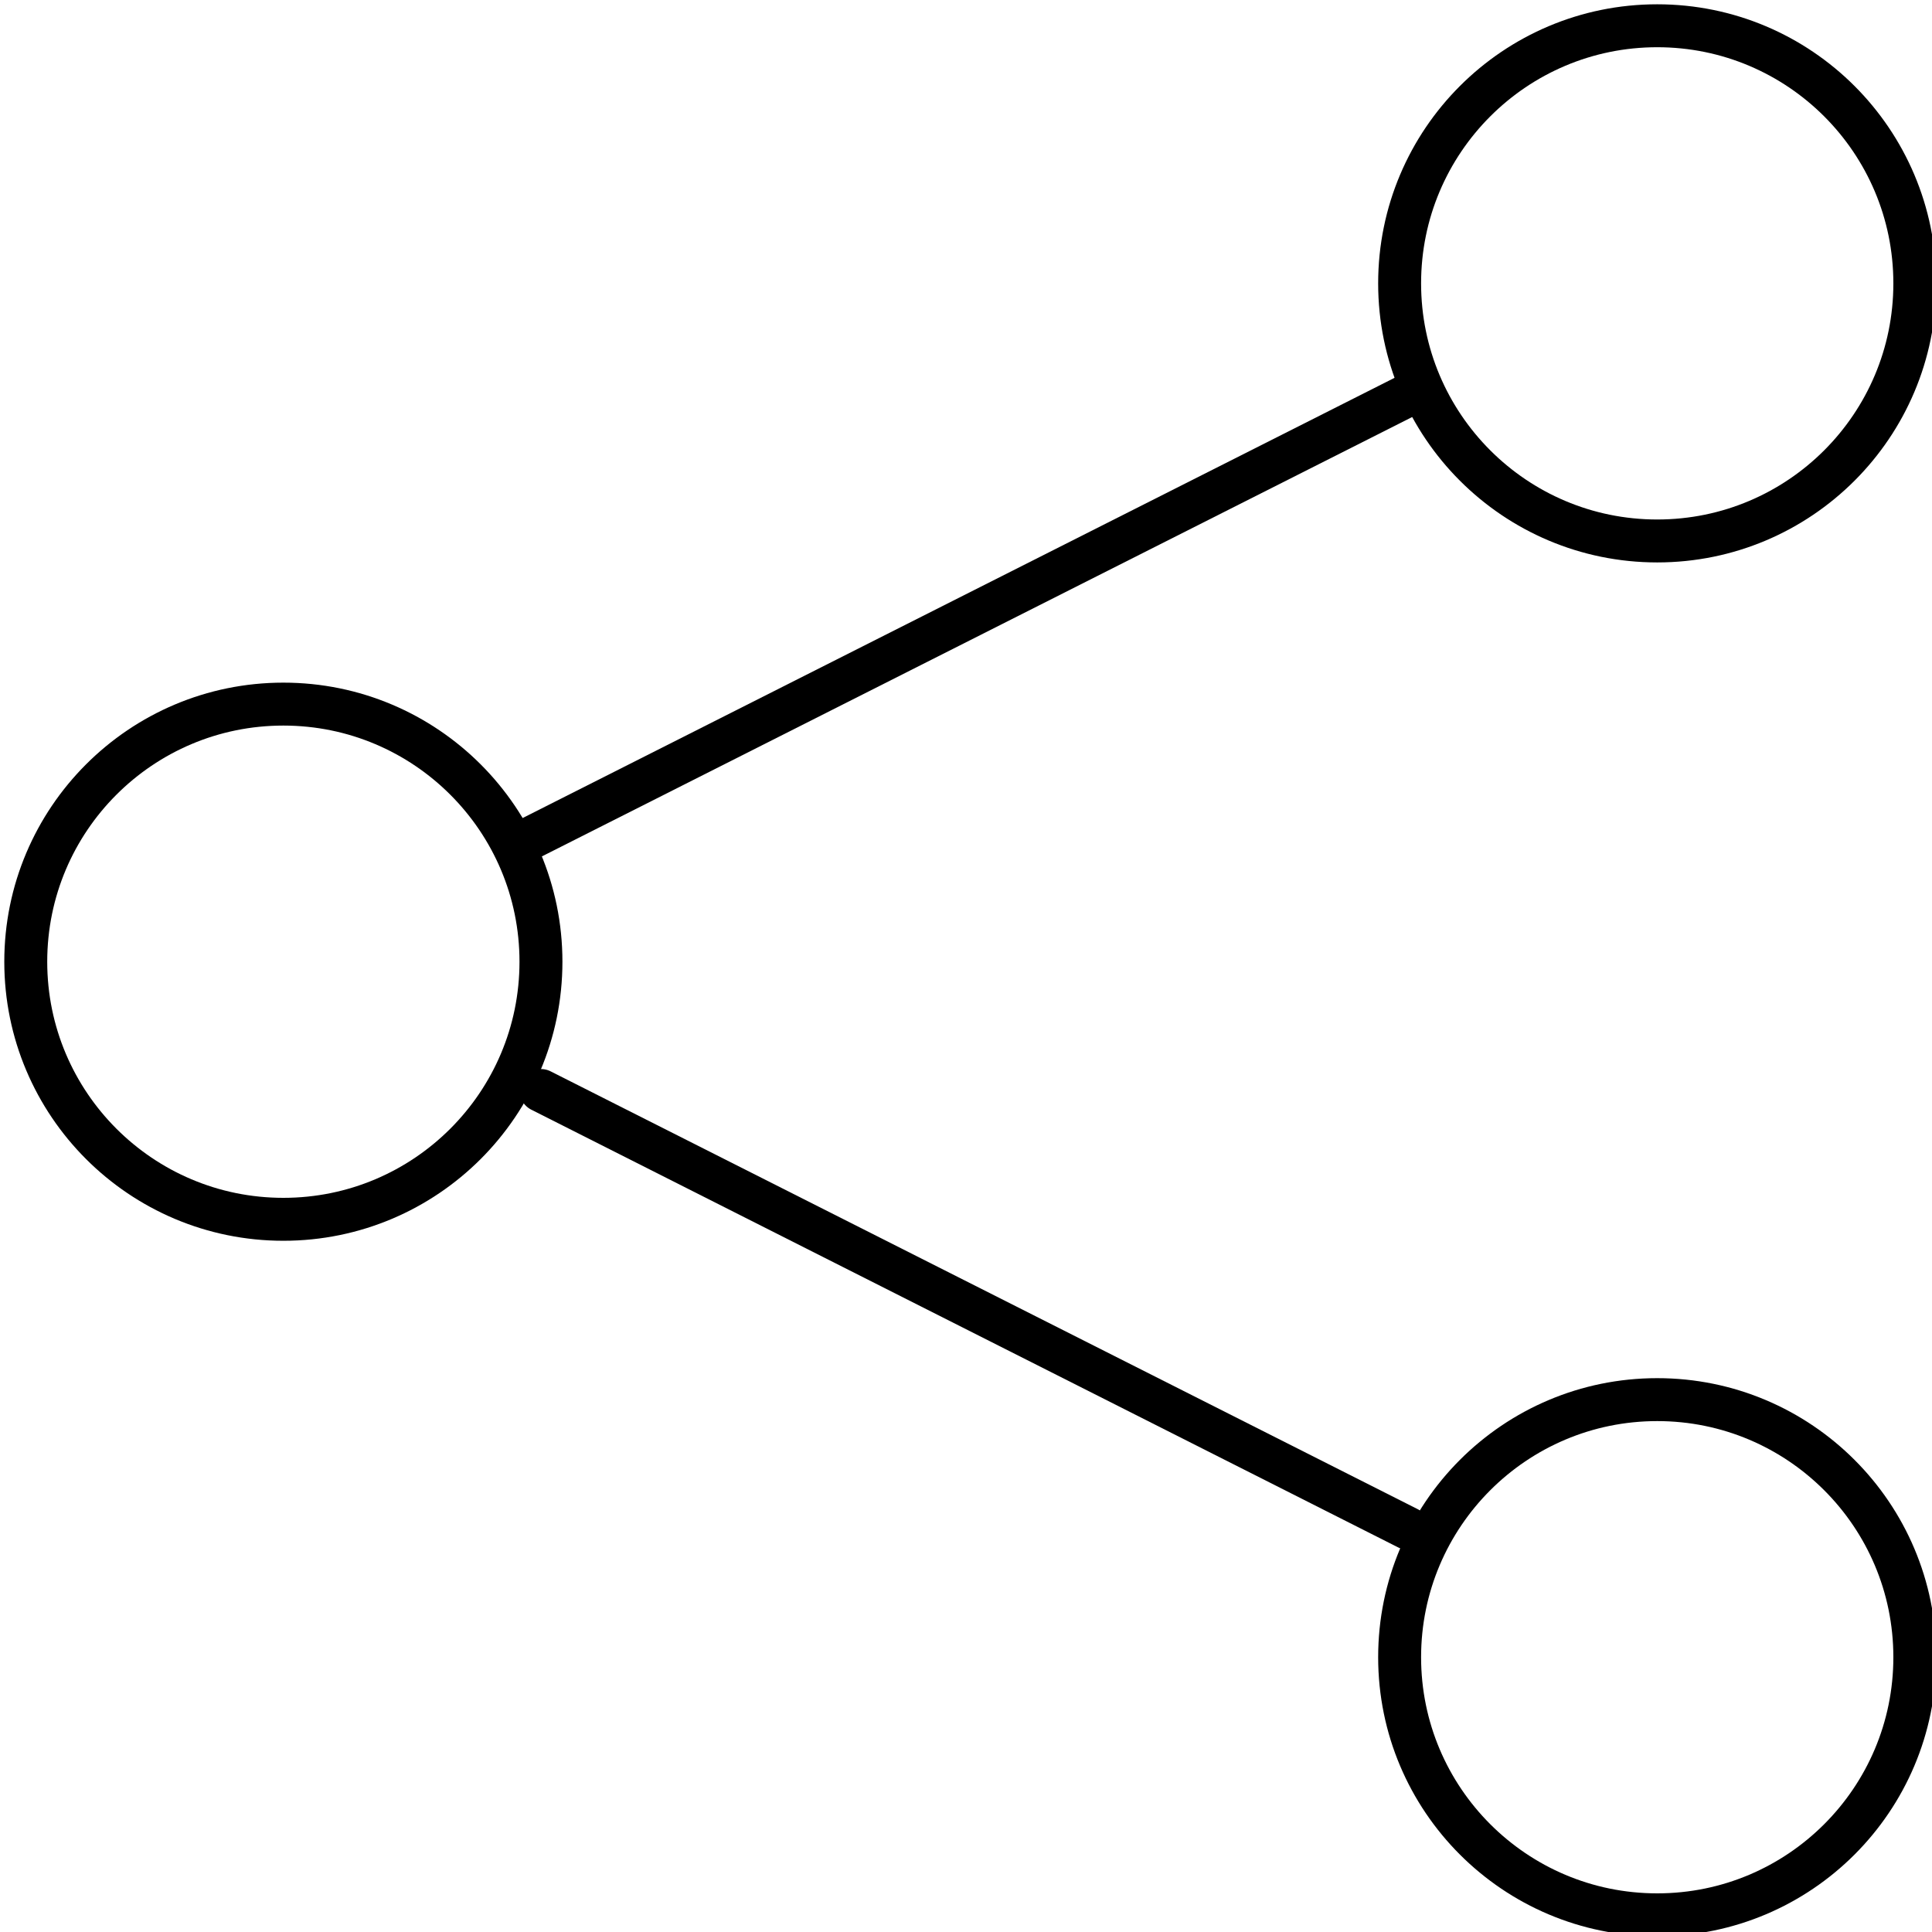 <svg xmlns="http://www.w3.org/2000/svg" width="22.5" height="22.5"><g fill="none" stroke="#000" stroke-width=".5" stroke-linecap="round" stroke-miterlimit="10"><circle cx="19.3" cy="3.3" r="3"/><circle cx="19.3" cy="19.3" r="3"/><circle cx="3.3" cy="11.2" r="3"/><path stroke-linejoin="round" d="M16.4 4.6L6.1 9.8m.2 2.9l10.1 5.1"/></g></svg>